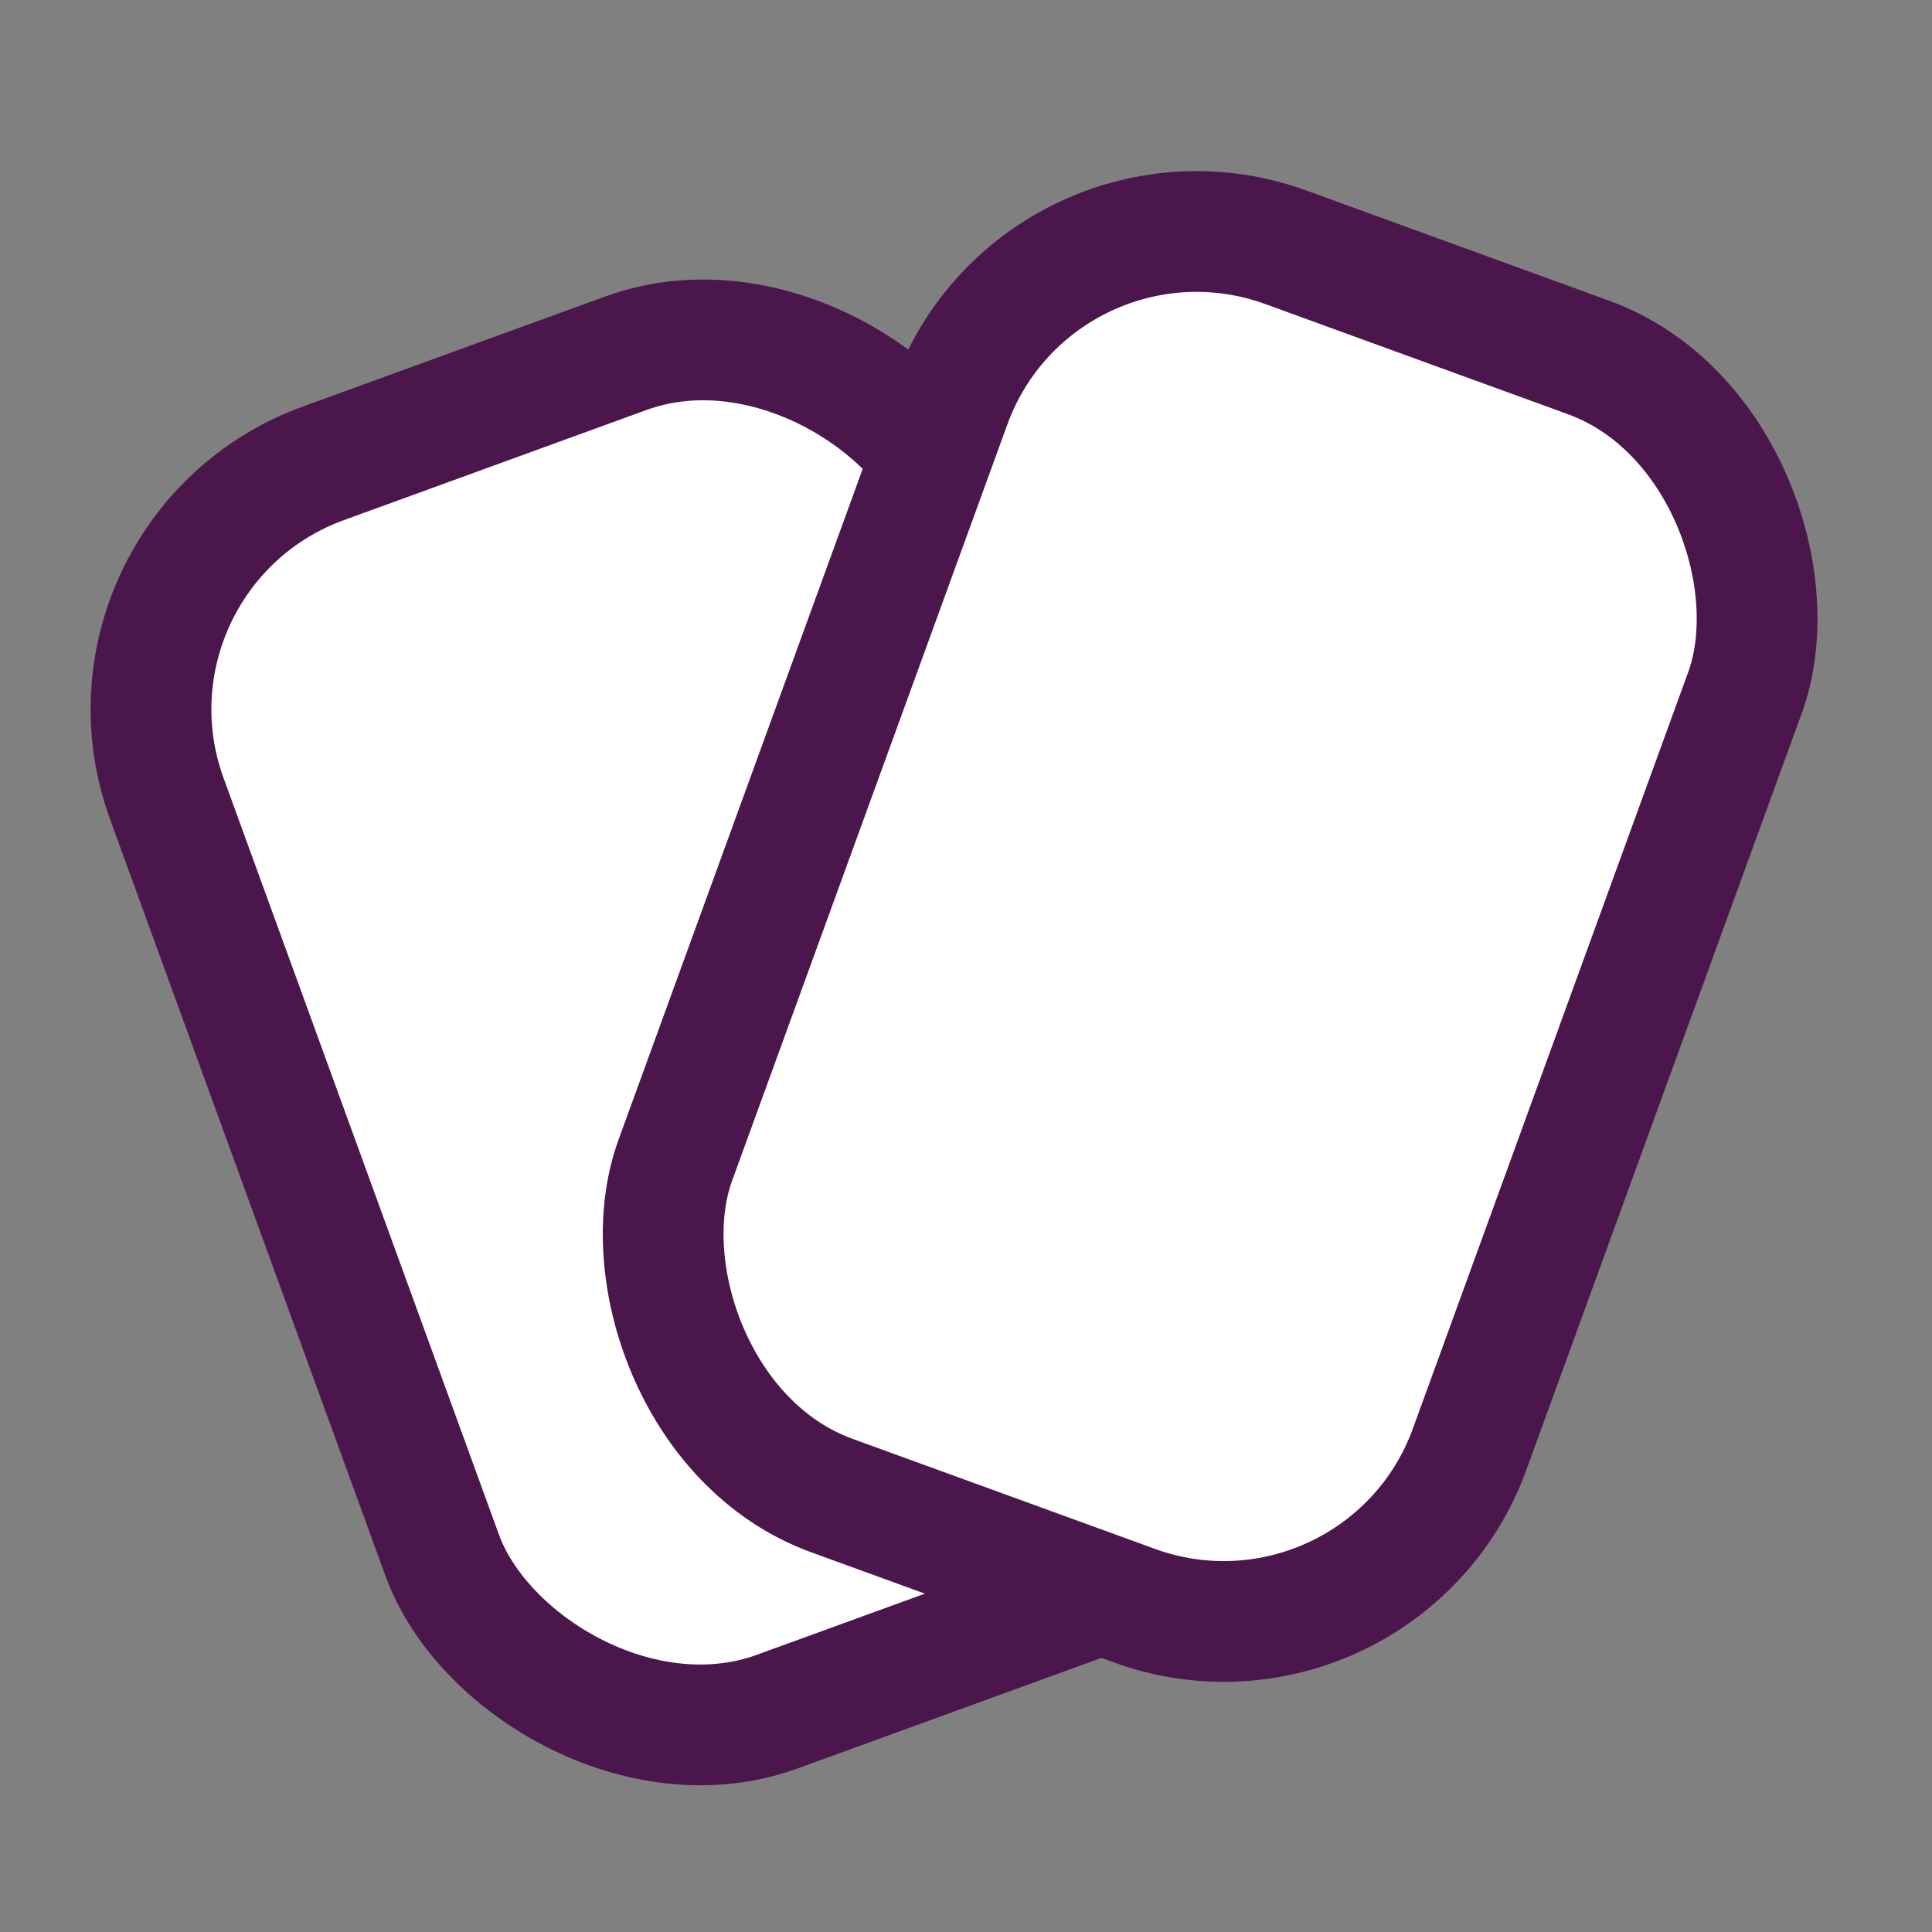 <svg width="24" height="24" viewBox="0 0 24 24" fill="none" xmlns="http://www.w3.org/2000/svg">
<rect x="0" y="0" width="24" height="24" fill="#808080" stroke="none"/>
<g clip-path="url(#clip0_2848_5025)">
<rect x="0.961" y="6.868" width="10.5" height="16.5" rx="3.25" transform="rotate(-20 0.961 6.868)" fill="white" stroke="#4B164C" stroke-width="1.5"/>
<rect x="12.921" y="1.961" width="10.5" height="16.5" rx="3.25" transform="rotate(20 12.921 1.961)" fill="white" stroke="#4B164C" stroke-width="1.5"/>
</g>
<defs>
<clipPath id="clip0_2848_5025">
<rect width="24" height="24" fill="white"/>
</clipPath>
</defs>
</svg>
